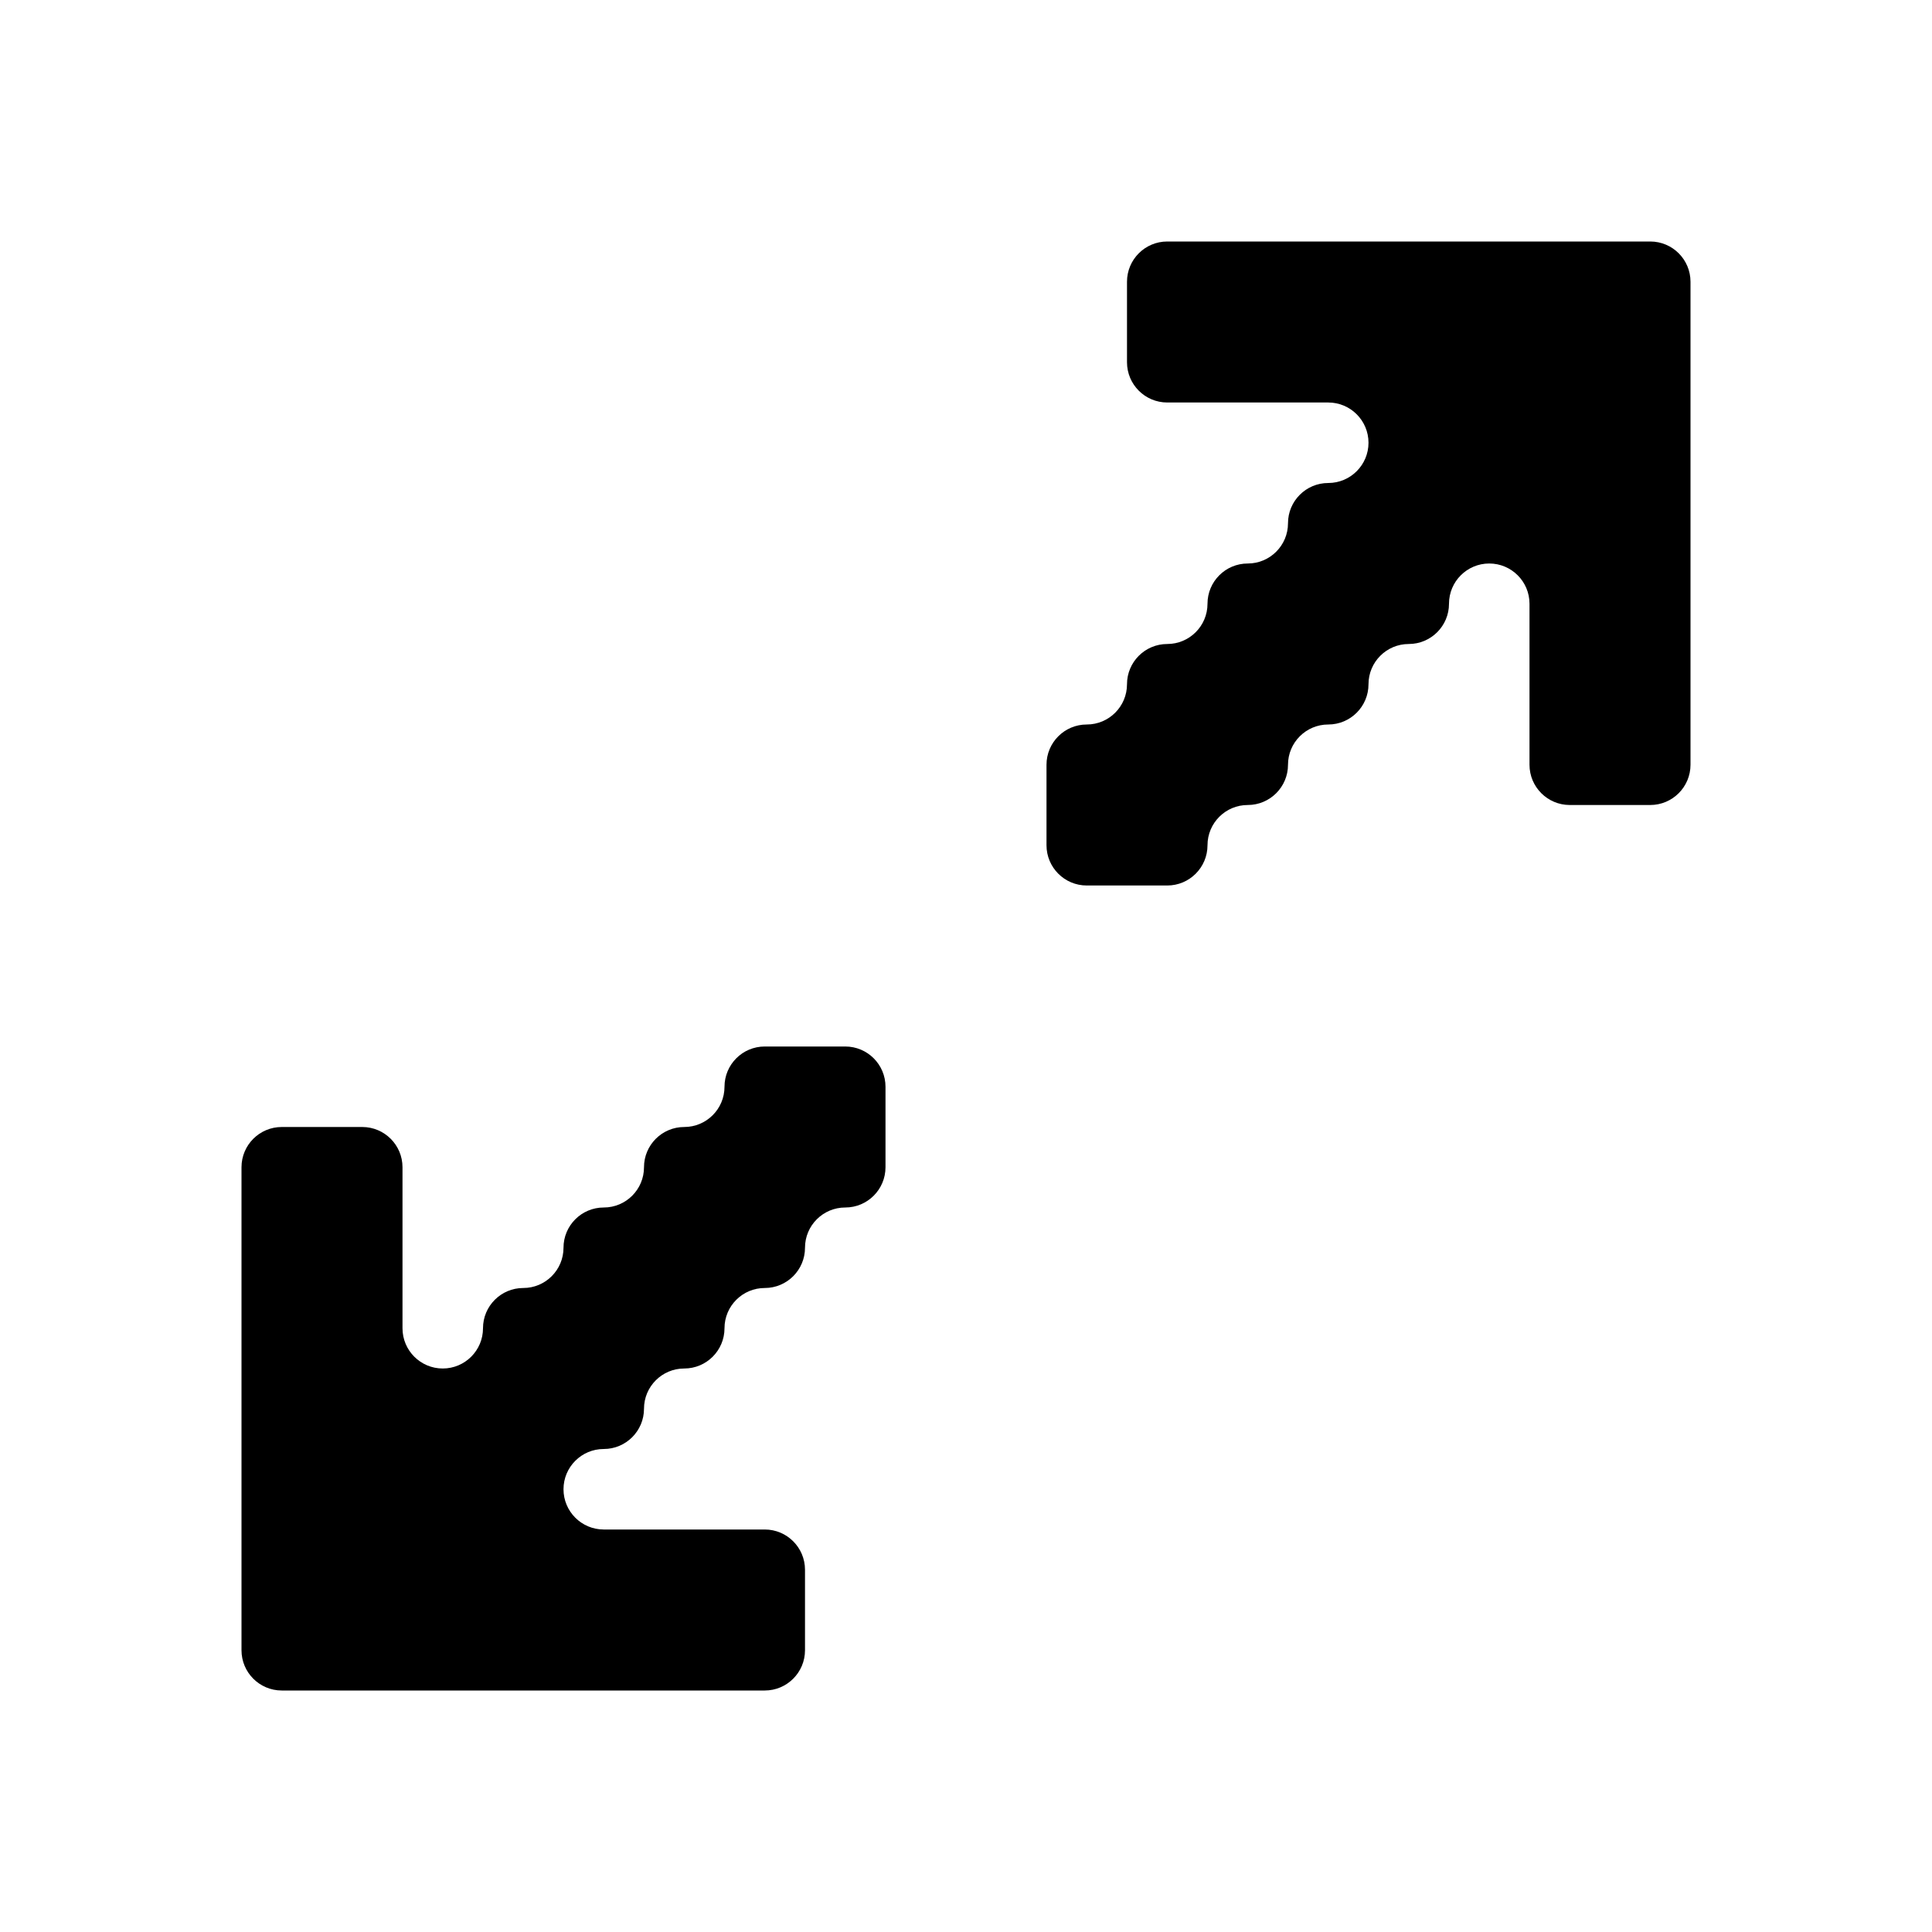 <svg width="24" height="24" viewBox="0 0 24 24" fill="none" xmlns="http://www.w3.org/2000/svg">
<path fill-rule="evenodd" clip-rule="evenodd" d="M20 3H20.5C20.776 3 21 3.224 21 3.5V4V5V6V7V8V9V9.5C21 9.776 20.776 10 20.5 10H20H19.5C19.224 10 19 9.776 19 9.5V9V8V7.5C19 7.224 18.776 7 18.5 7C18.224 7 18 7.224 18 7.5C18 7.776 17.776 8 17.5 8C17.224 8 17 8.224 17 8.5C17 8.776 16.776 9 16.5 9C16.224 9 16 9.224 16 9.5C16 9.776 15.776 10 15.5 10C15.224 10 15 10.224 15 10.5C15 10.776 14.776 11 14.5 11H14H13.5C13.224 11 13 10.776 13 10.5V10V9.5C13 9.224 13.224 9 13.5 9C13.776 9 14 8.776 14 8.5C14 8.224 14.224 8 14.5 8C14.776 8 15 7.776 15 7.5C15 7.224 15.224 7 15.5 7C15.776 7 16 6.776 16 6.5C16 6.224 16.224 6 16.5 6C16.776 6 17 5.776 17 5.5C17 5.224 16.776 5 16.5 5H16H15H14.5C14.224 5 14 4.776 14 4.5V4V3.5C14 3.224 14.224 3 14.5 3H15H16H17H18H19H20ZM10 13H9.5C9.224 13 9 13.224 9 13.5C9 13.776 8.776 14 8.5 14C8.224 14 8 14.224 8 14.5C8 14.776 7.776 15 7.5 15C7.224 15 7 15.224 7 15.5C7 15.776 6.776 16 6.5 16C6.224 16 6 16.224 6 16.5C6 16.776 5.776 17 5.5 17C5.224 17 5 16.776 5 16.5V16V15V14.5C5 14.224 4.776 14 4.5 14H4H3.5C3.224 14 3 14.224 3 14.5V15V16V17V18V19V20V20.5C3 20.776 3.224 21 3.5 21H4H5H6H7H8H9H9.5C9.776 21 10 20.776 10 20.5V20V19.5C10 19.224 9.776 19 9.5 19H9H8H7.5C7.224 19 7 18.776 7 18.5C7 18.224 7.224 18 7.5 18C7.776 18 8 17.776 8 17.5C8 17.224 8.224 17 8.5 17C8.776 17 9 16.776 9 16.5C9 16.224 9.224 16 9.5 16C9.776 16 10 15.776 10 15.5C10 15.224 10.224 15 10.5 15C10.776 15 11 14.776 11 14.5V14V13.5C11 13.224 10.776 13 10.5 13H10Z" fill="black"/>
</svg>
